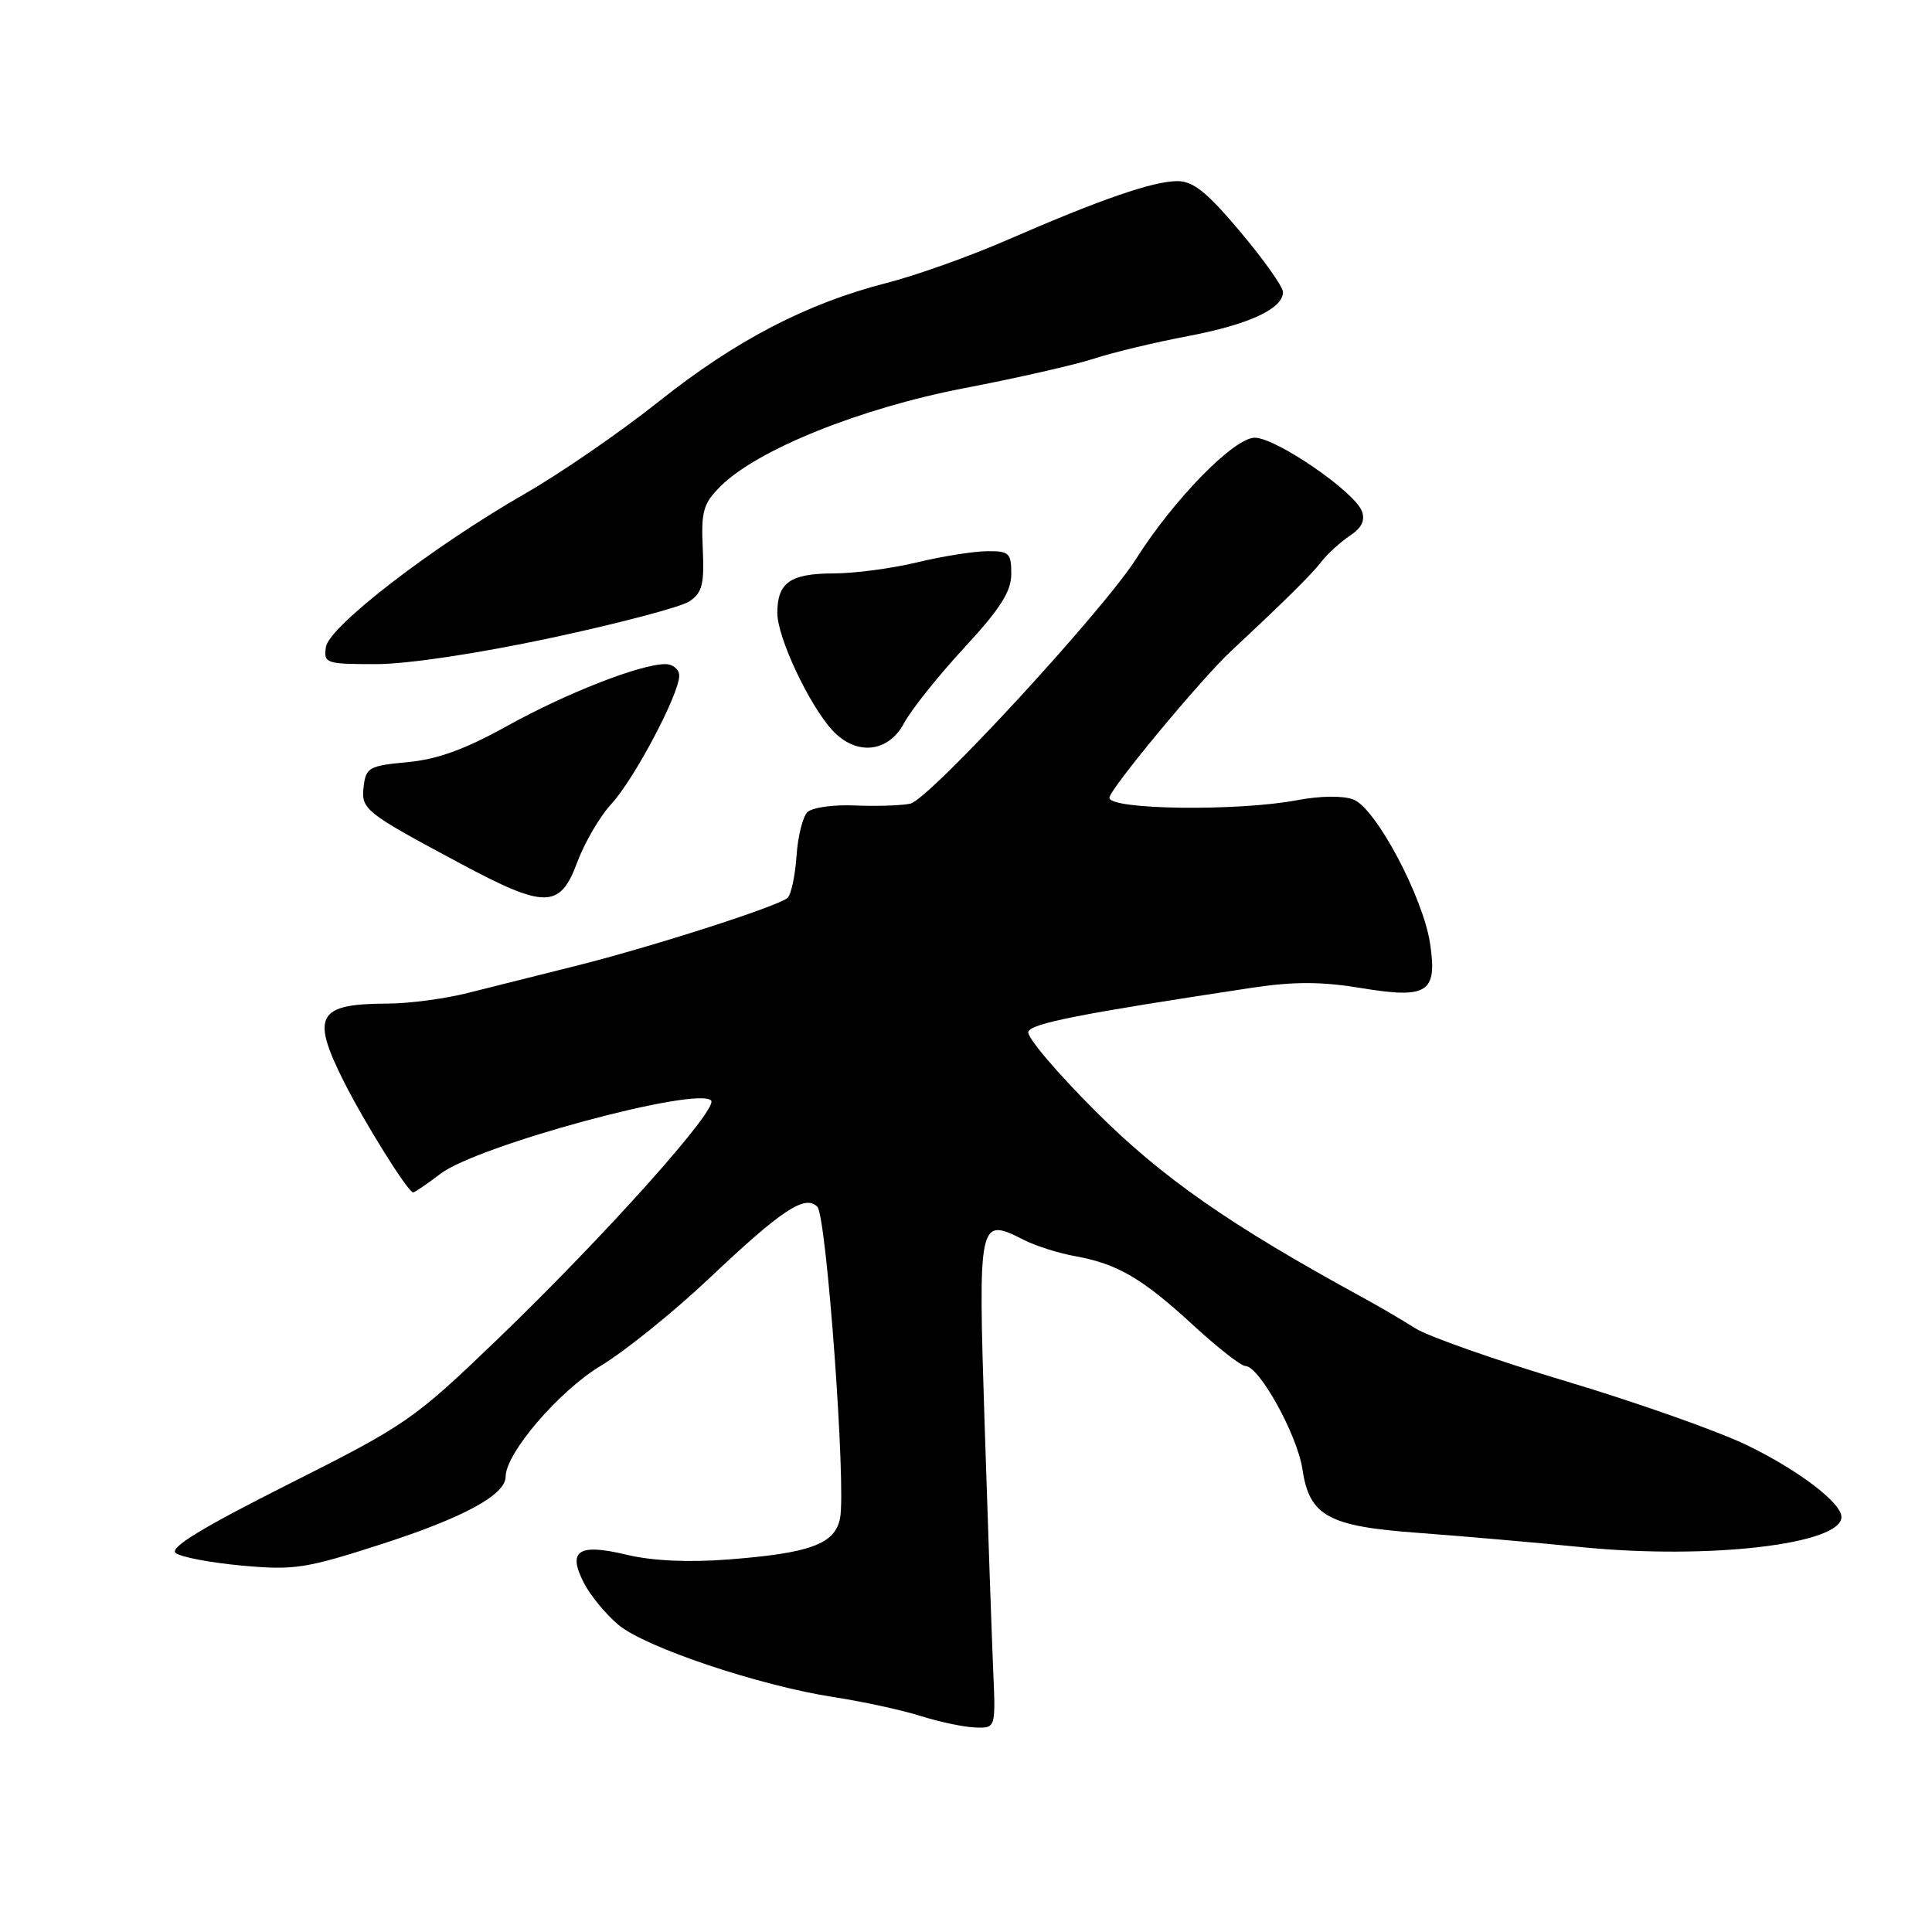 <?xml version="1.0" encoding="UTF-8" standalone="no"?>
<!DOCTYPE svg PUBLIC "-//W3C//DTD SVG 1.1//EN" "http://www.w3.org/Graphics/SVG/1.1/DTD/svg11.dtd" >
<svg xmlns="http://www.w3.org/2000/svg" xmlns:xlink="http://www.w3.org/1999/xlink" version="1.1" viewBox="0 0 256 256">
 <g >
 <path fill="currentColor"
d=" M 131.60 221.25 C 131.42 216.99 130.91 202.38 130.47 188.78 C 129.60 161.48 129.65 161.25 135.66 164.29 C 137.22 165.09 140.28 166.06 142.47 166.45 C 148.08 167.47 151.33 169.37 158.08 175.57 C 161.32 178.56 164.45 181.00 165.01 181.00 C 166.85 181.00 171.90 190.13 172.58 194.69 C 173.51 200.88 175.99 202.25 187.89 203.11 C 193.18 203.50 203.01 204.35 209.74 205.02 C 226.49 206.67 244.00 204.62 244.00 201.01 C 244.00 199.13 238.30 194.80 231.50 191.50 C 227.65 189.64 216.88 185.83 207.56 183.04 C 198.25 180.25 189.25 177.09 187.56 176.02 C 185.88 174.95 182.70 173.09 180.50 171.89 C 162.98 162.33 153.99 156.06 145.18 147.26 C 140.05 142.14 136.03 137.40 136.25 136.72 C 136.62 135.60 143.11 134.33 165.92 130.88 C 171.44 130.05 175.12 130.06 180.28 130.91 C 189.17 132.38 190.46 131.56 189.50 125.06 C 188.58 118.89 182.30 107.06 179.33 105.94 C 177.95 105.41 174.92 105.45 171.87 106.03 C 164.01 107.52 147.00 107.30 147.00 105.71 C 147.00 104.61 159.13 89.99 163.15 86.24 C 170.19 79.68 173.74 76.17 175.04 74.49 C 175.88 73.40 177.60 71.83 178.85 71.00 C 180.43 69.96 180.92 68.95 180.45 67.72 C 179.44 65.11 169.07 58.00 166.26 58.00 C 163.53 58.00 155.59 66.09 150.56 74.02 C 146.14 80.98 123.12 105.94 120.62 106.49 C 119.45 106.74 116.16 106.85 113.30 106.73 C 110.44 106.60 107.60 107.00 106.98 107.62 C 106.36 108.24 105.71 110.87 105.54 113.46 C 105.36 116.06 104.83 118.53 104.36 118.97 C 103.13 120.09 86.03 125.57 76.00 128.06 C 71.33 129.23 65.03 130.80 62.00 131.57 C 58.98 132.34 54.17 132.98 51.33 132.98 C 42.05 133.01 41.17 134.57 45.56 143.31 C 48.29 148.74 54.07 158.00 54.74 158.00 C 54.95 158.00 56.60 156.88 58.38 155.52 C 63.28 151.79 92.32 143.92 94.22 145.82 C 95.27 146.87 80.20 163.72 65.88 177.50 C 54.83 188.12 53.89 188.78 38.25 196.65 C 26.74 202.44 22.41 205.09 23.28 205.78 C 23.95 206.32 27.90 207.07 32.06 207.45 C 39.01 208.08 40.51 207.85 50.69 204.56 C 61.50 201.06 67.00 198.06 67.00 195.66 C 67.00 192.56 74.08 184.30 79.57 181.00 C 82.77 179.07 89.24 173.86 93.94 169.42 C 103.62 160.27 106.66 158.26 108.30 159.90 C 109.52 161.12 112.14 197.02 111.31 201.19 C 110.63 204.60 107.34 205.81 96.48 206.64 C 91.22 207.05 86.43 206.82 83.07 206.02 C 76.63 204.47 75.15 205.45 77.38 209.77 C 78.23 211.41 80.28 213.90 81.93 215.29 C 85.48 218.28 100.63 223.36 110.50 224.88 C 114.35 225.47 119.53 226.60 122.00 227.38 C 124.47 228.16 127.72 228.85 129.22 228.90 C 131.94 229.00 131.94 229.00 131.60 221.25 Z  M 76.49 114.25 C 77.46 111.64 79.50 108.15 81.03 106.50 C 84.05 103.22 90.00 91.97 90.00 89.53 C 90.00 88.69 89.17 88.00 88.16 88.00 C 84.86 88.00 75.02 91.85 67.17 96.21 C 61.65 99.28 57.96 100.62 54.00 100.99 C 48.93 101.46 48.48 101.71 48.19 104.19 C 47.83 107.26 48.27 107.61 61.00 114.42 C 72.25 120.44 74.20 120.42 76.49 114.25 Z  M 119.80 95.81 C 120.73 94.06 124.31 89.57 127.75 85.85 C 132.56 80.64 134.00 78.38 134.00 76.04 C 134.00 73.27 133.71 73.00 130.75 73.04 C 128.96 73.06 124.80 73.72 121.50 74.52 C 118.20 75.32 113.23 75.98 110.45 75.98 C 104.69 76.00 103.00 77.20 103.00 81.23 C 103.00 84.45 107.19 93.38 110.28 96.75 C 113.43 100.18 117.69 99.76 119.80 95.81 Z  M 73.04 84.52 C 81.99 82.61 90.22 80.43 91.34 79.69 C 93.05 78.55 93.34 77.43 93.12 72.69 C 92.89 67.76 93.18 66.72 95.47 64.44 C 100.32 59.59 114.03 54.07 127.79 51.43 C 134.78 50.09 142.53 48.32 145.00 47.51 C 147.47 46.70 153.05 45.36 157.39 44.54 C 165.50 43.00 170.00 40.91 170.00 38.70 C 170.00 38.00 167.46 34.41 164.35 30.72 C 159.95 25.48 158.11 24.00 156.01 24.00 C 152.81 24.00 145.80 26.42 133.50 31.78 C 128.55 33.94 121.35 36.51 117.50 37.49 C 106.90 40.20 97.48 45.10 87.31 53.19 C 82.26 57.21 74.31 62.69 69.64 65.37 C 57.28 72.46 43.57 83.02 43.18 85.75 C 42.88 87.90 43.18 88.00 49.82 88.00 C 53.99 88.00 63.31 86.60 73.04 84.52 Z "/>
</g>
</svg>